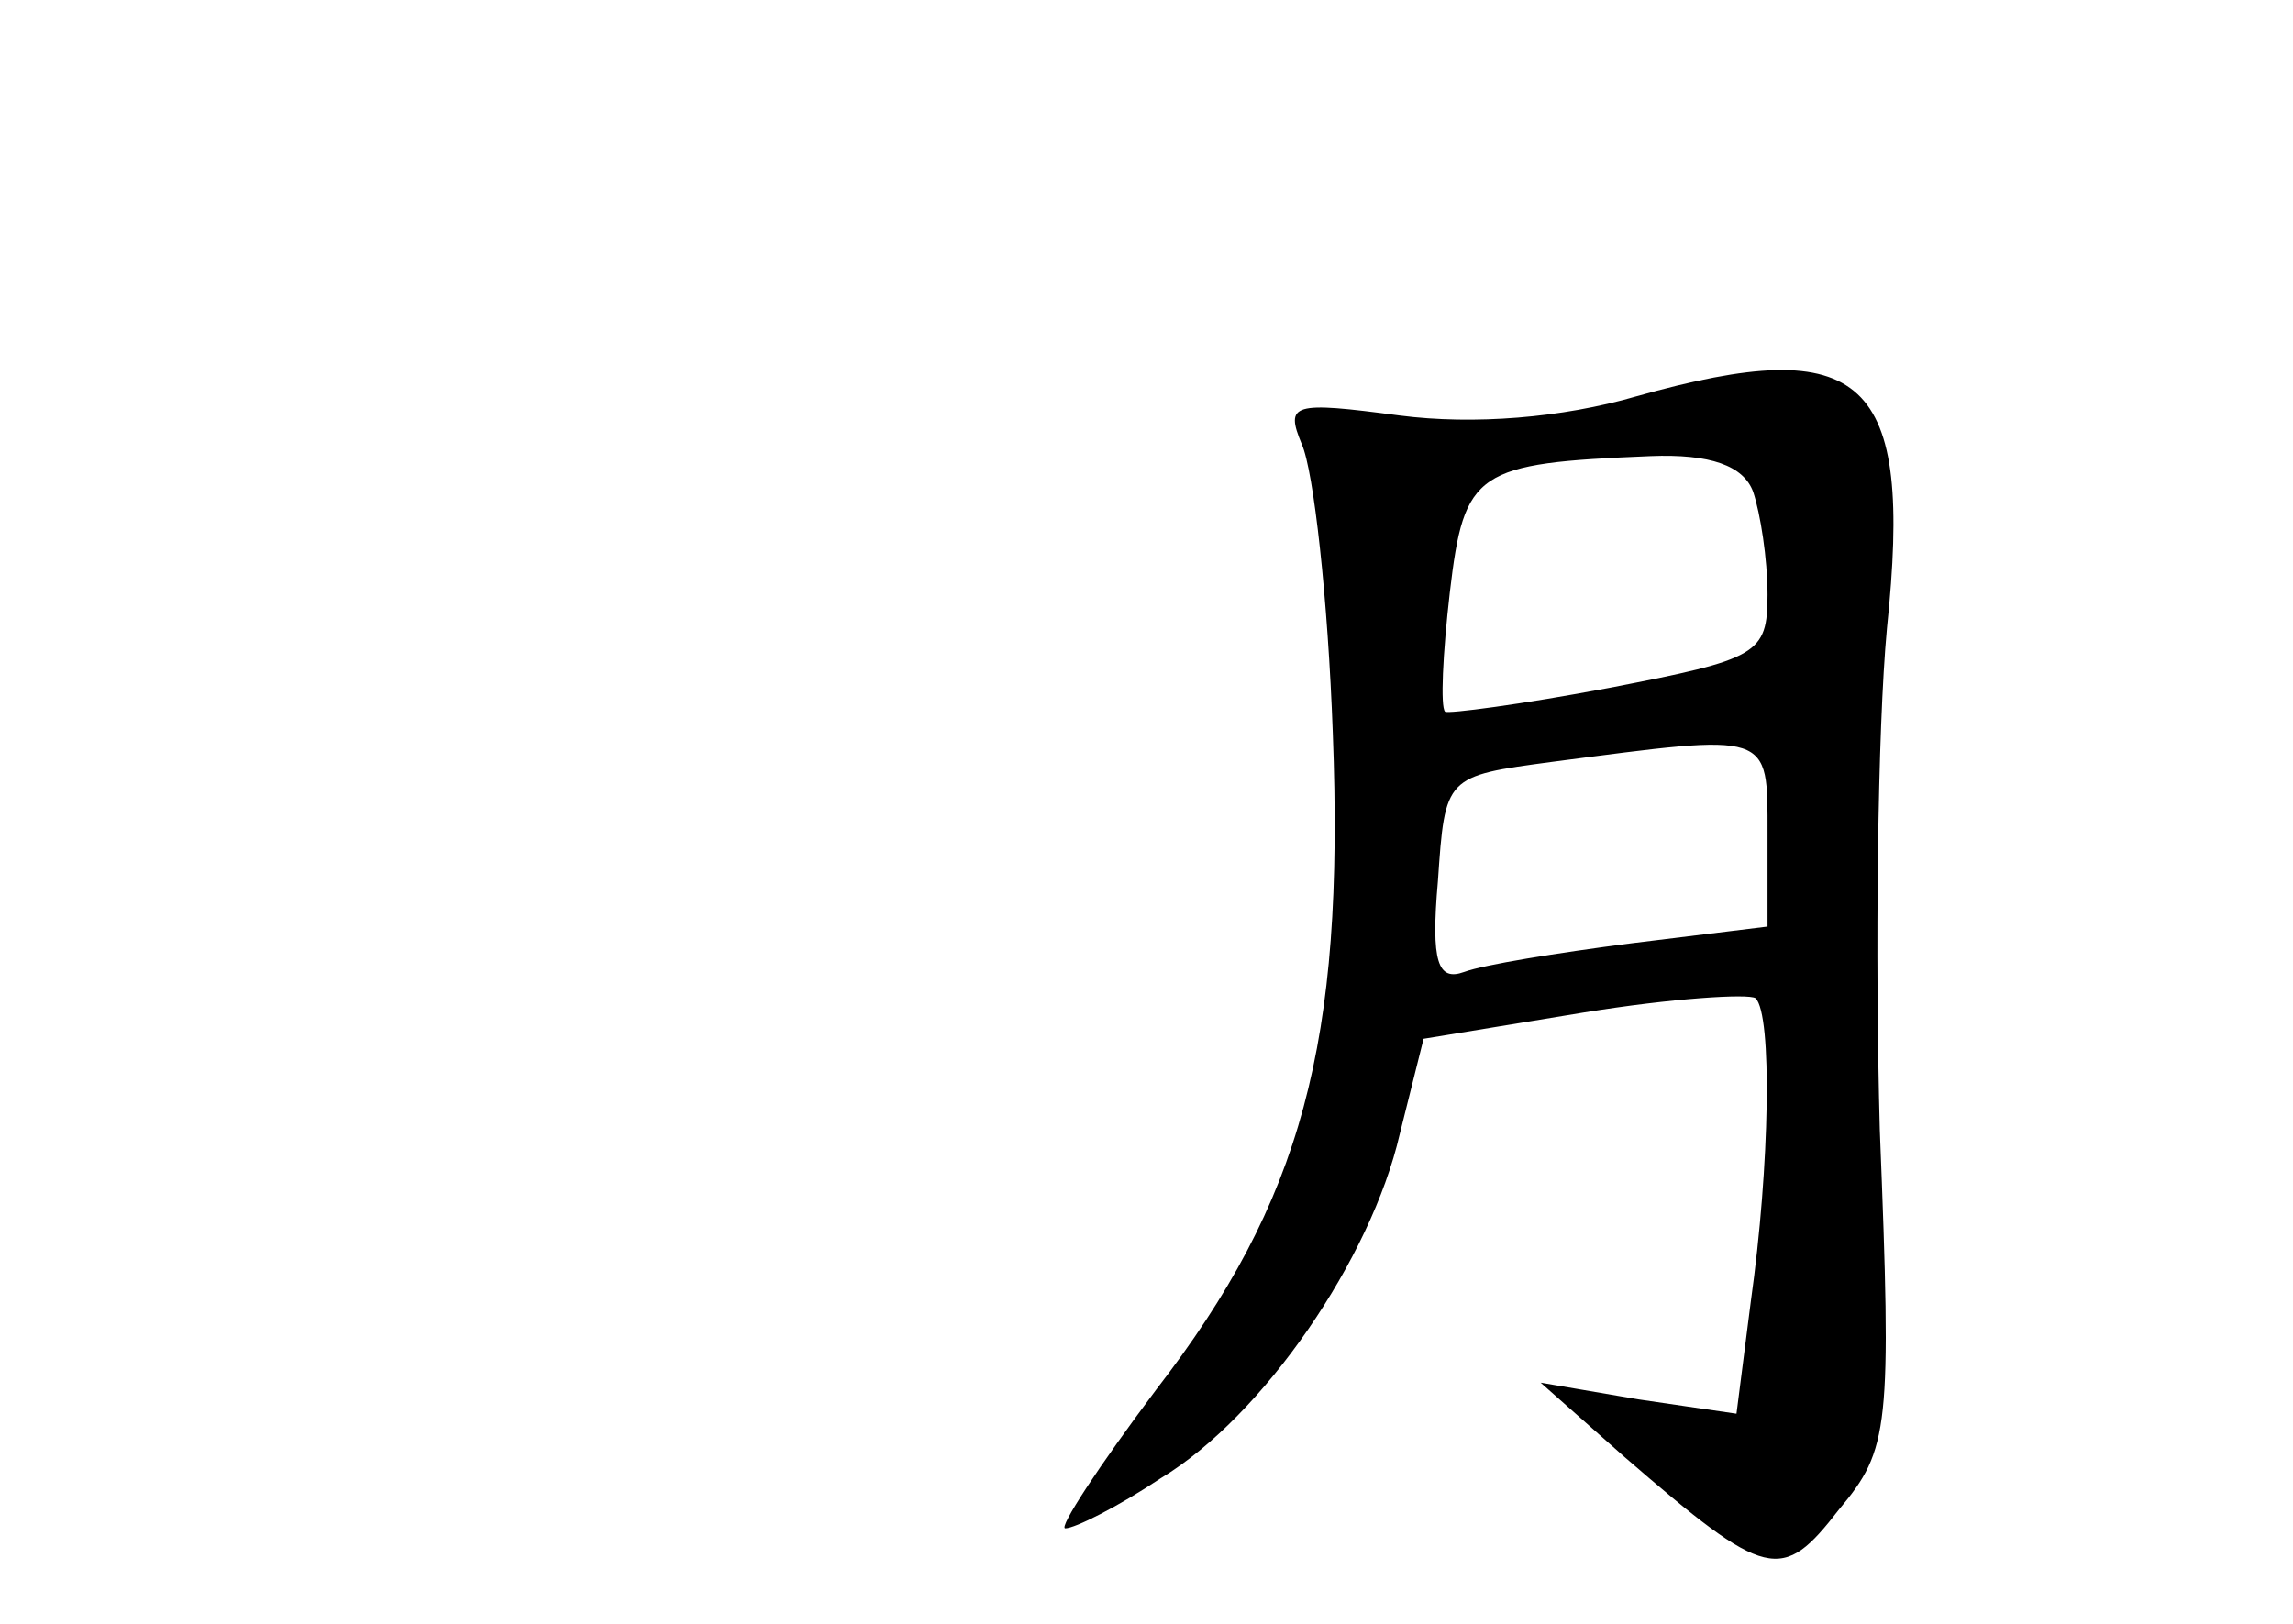 <?xml version="1.0" standalone="no"?>
<!DOCTYPE svg PUBLIC "-//W3C//DTD SVG 20010904//EN"
 "http://www.w3.org/TR/2001/REC-SVG-20010904/DTD/svg10.dtd">
<svg version="1.0" xmlns="http://www.w3.org/2000/svg"
 width="96pt" height="68pt" viewBox="0 0 96 68"
 preserveAspectRatio="xMidYMid meet">
<g transform="translate(0,68) scale(0.1,-0.1)"
fill="#000000" stroke="none">
<path d="M685 514 c-31 -9 -68 -12 -99 -8 -45 6 -48 5 -41 -12 5 -11 11 -65
13 -121 5 -130 -13 -196 -74 -275 -24 -32 -41 -58 -38 -58 4 0 22 9 40 21 43
26 88 92 100 144 l10 40 67 11 c37 6 69 8 72 6 7 -7 6 -70 -2 -127 l-6 -47
-41 6 -41 7 35 -31 c60 -52 66 -53 90 -22 21 25 22 34 17 159 -2 73 -1 167 3
210 11 105 -9 124 -105 97z m49 -40 c3 -9 6 -28 6 -43 0 -25 -4 -27 -66 -39
-37 -7 -68 -11 -69 -10 -2 2 -1 24 2 50 6 51 11 54 84 57 25 1 39 -4 43 -15z
m6 -143 l0 -39 -57 -7 c-31 -4 -62 -9 -70 -12 -11 -4 -14 4 -11 38 3 44 3 44
48 50 92 12 90 13 90 -30z"/>
</g>
</svg>
